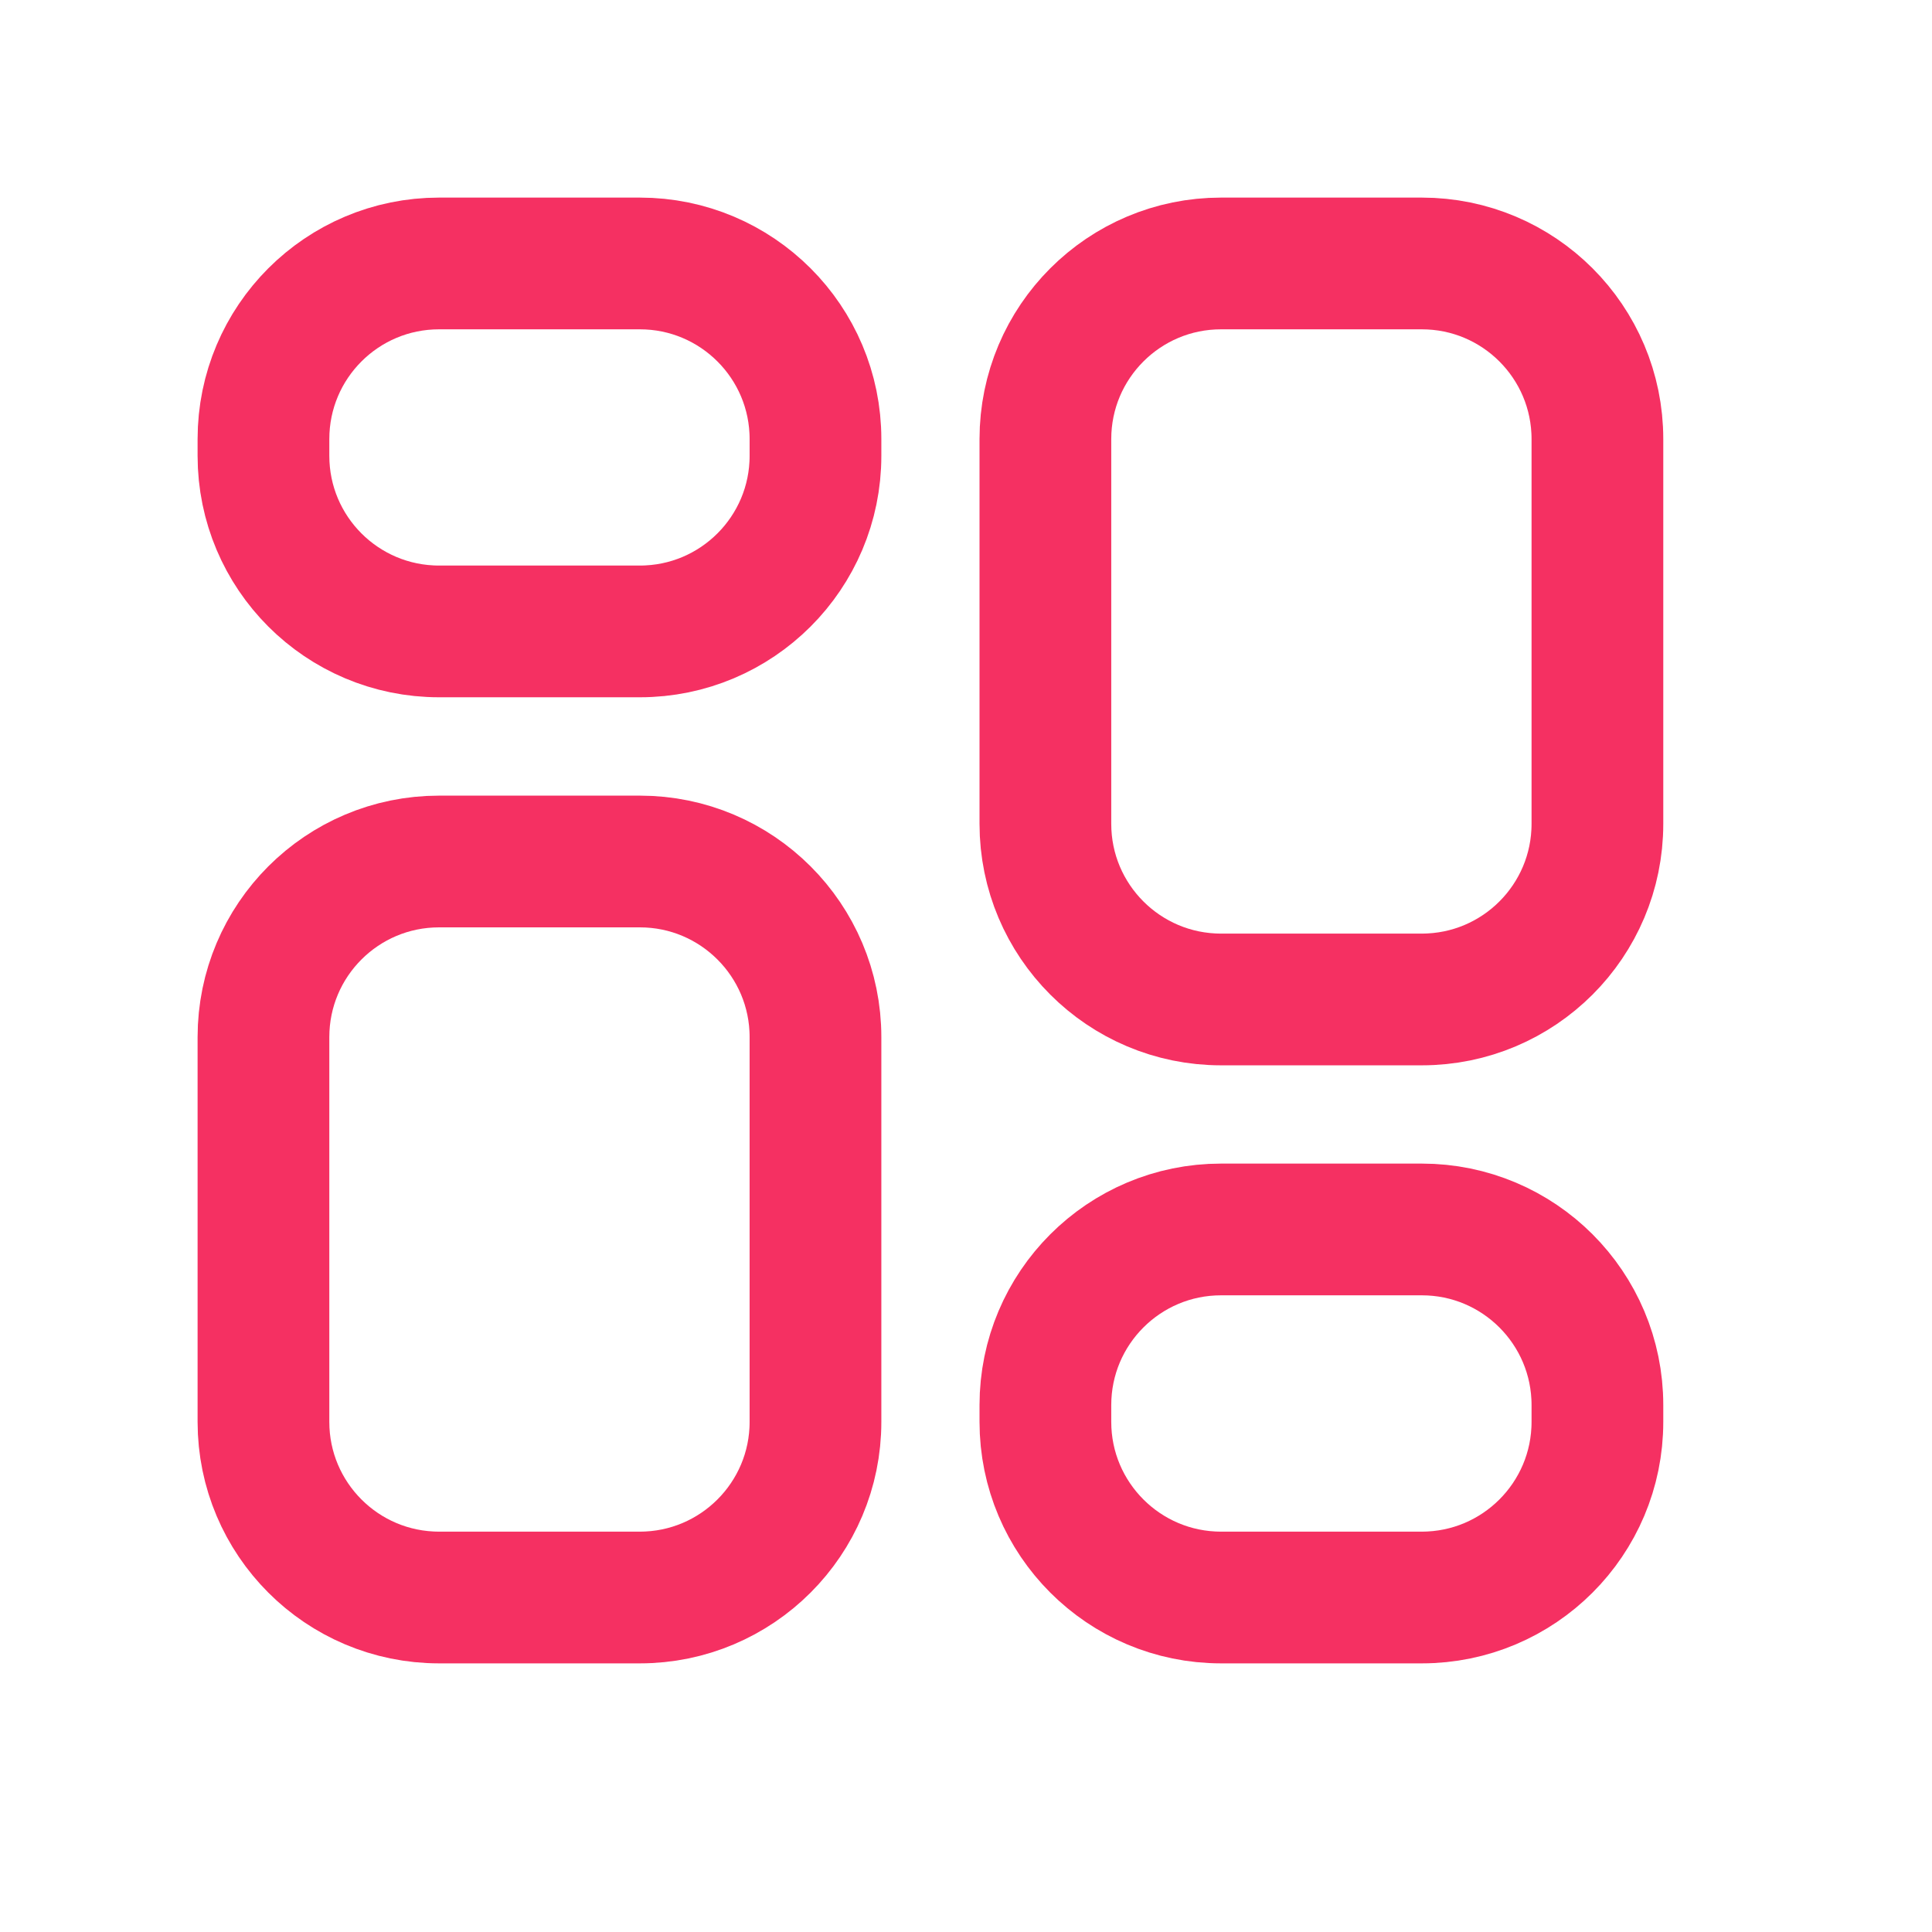 <svg width="22" height="22" viewBox="0 0 22 22" fill="none" xmlns="http://www.w3.org/2000/svg">
    <path d="M3 5C3 3.895 3.895 3 5 3H7.286C8.39 3 9.286 3.895 9.286 5V5.19C9.286 6.295 8.39 7.19 7.286 7.19H5C3.895 7.19 3 6.295 3 5.19V5Z" stroke="#F53062" stroke-width="1.5" stroke-linecap="round" stroke-linejoin="round"/>
    <path d="M3 11.81C3 10.705 3.895 9.81 5 9.81H7.286C8.39 9.81 9.286 10.705 9.286 11.81V16.191C9.286 17.295 8.39 18.191 7.286 18.191H5C3.895 18.191 3 17.295 3 16.191V11.81Z" stroke="#F53062" stroke-width="1.5" stroke-linecap="round" stroke-linejoin="round"/>
    <path d="M11.904 5C11.904 3.895 12.8 3 13.904 3H16.19C17.295 3 18.19 3.895 18.19 5V9.381C18.19 10.486 17.295 11.381 16.19 11.381H13.904C12.8 11.381 11.904 10.486 11.904 9.381V5Z" stroke="#F53062" stroke-width="1.5" stroke-linecap="round" stroke-linejoin="round"/>
    <path d="M11.904 16C11.904 14.895 12.8 14 13.904 14H16.19C17.295 14 18.19 14.895 18.19 16V16.191C18.19 17.295 17.295 18.191 16.19 18.191H13.904C12.8 18.191 11.904 17.295 11.904 16.191V16Z" stroke="#F53062" stroke-width="1.5" stroke-linecap="round" stroke-linejoin="round"/>
</svg>